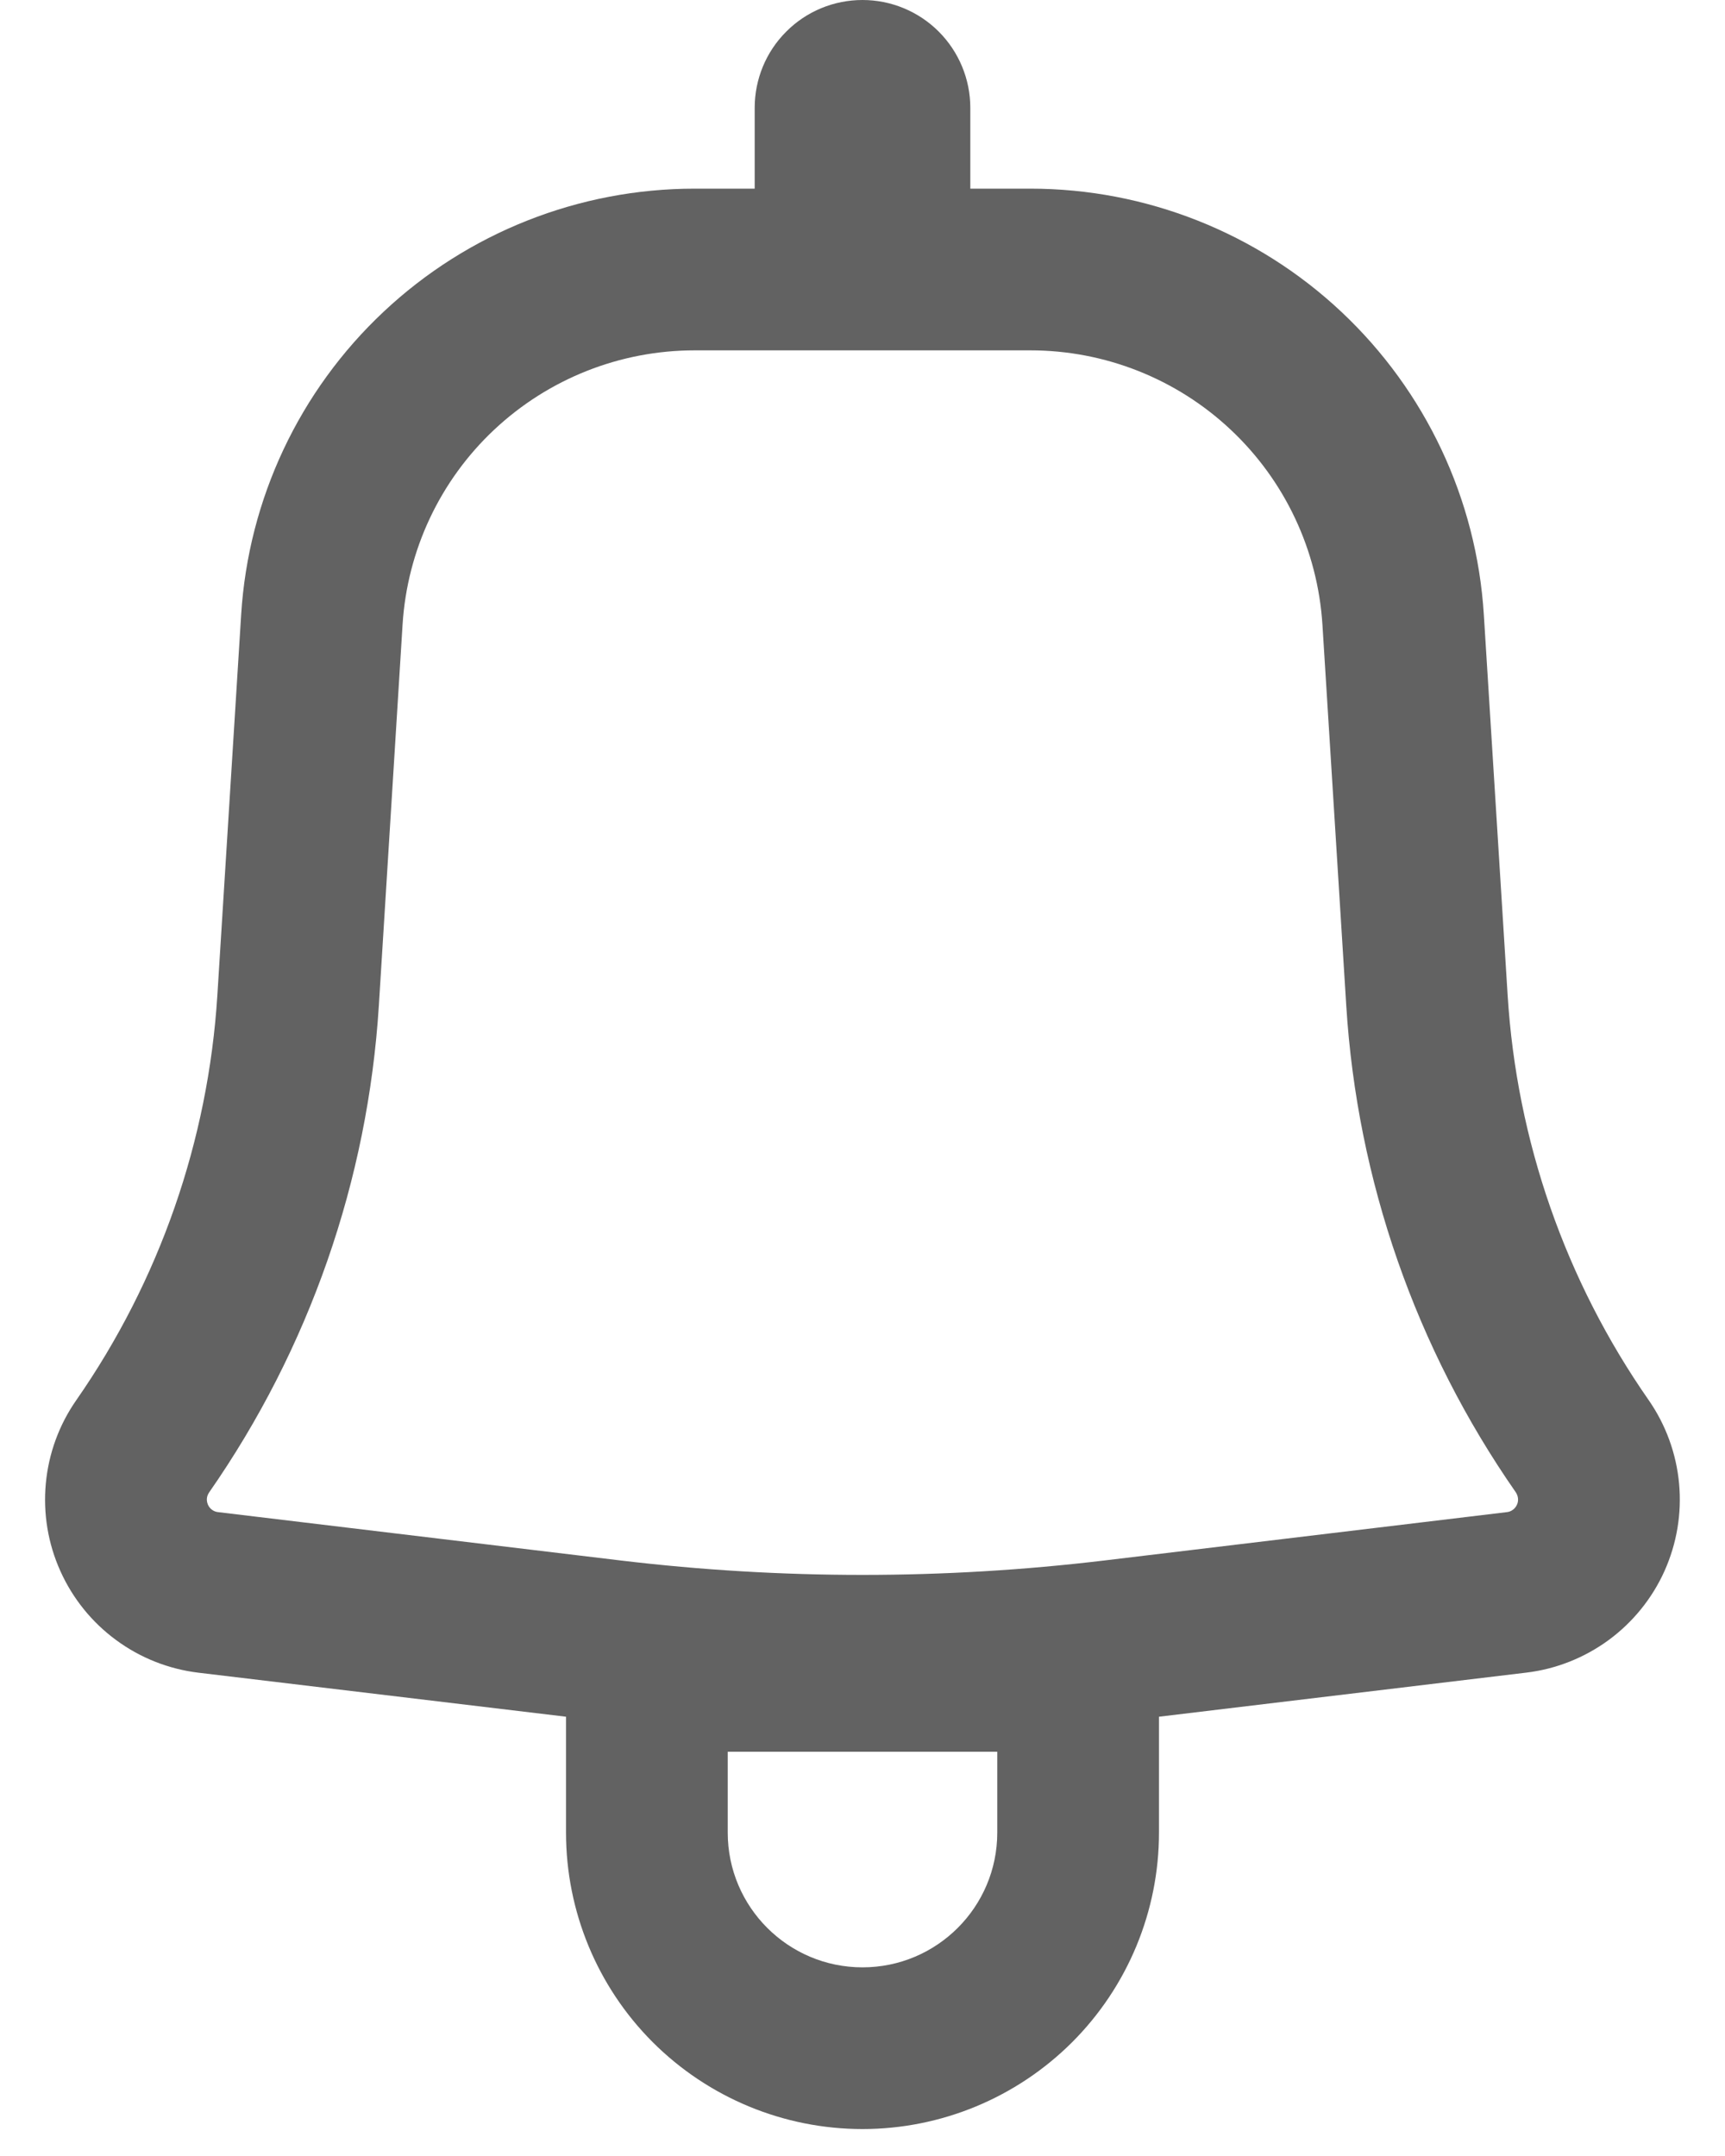 <svg width="16" height="20" viewBox="0 0 16 20" fill="none" xmlns="http://www.w3.org/2000/svg">
<path fill-rule="evenodd" clip-rule="evenodd" d="M9 1C9 0.735 8.894 0.48 8.707 0.293C8.519 0.105 8.265 0 8 0C7.734 0 7.48 0.105 7.293 0.293C7.105 0.48 7 0.735 7 1V1.75H6.443C5.371 1.75 4.339 2.158 3.558 2.892C2.776 3.626 2.304 4.63 2.237 5.7L2.016 9.234C1.931 10.581 1.479 11.88 0.708 12.988C0.548 13.217 0.451 13.483 0.425 13.761C0.399 14.039 0.445 14.319 0.56 14.574C0.674 14.828 0.852 15.049 1.077 15.214C1.302 15.38 1.566 15.484 1.843 15.517L5.25 15.925V17C5.25 17.729 5.539 18.429 6.055 18.945C6.571 19.46 7.27 19.75 8 19.75C8.729 19.75 9.428 19.46 9.944 18.945C10.46 18.429 10.75 17.729 10.75 17V15.925L14.157 15.516C14.434 15.483 14.697 15.378 14.922 15.213C15.146 15.048 15.325 14.827 15.439 14.573C15.553 14.318 15.6 14.039 15.574 13.761C15.548 13.483 15.451 13.217 15.292 12.988C14.52 11.88 14.068 10.582 13.984 9.234L13.763 5.701C13.696 4.631 13.223 3.627 12.442 2.893C11.661 2.159 10.629 1.75 9.557 1.75H9V1ZM6.443 3.25C5.752 3.25 5.088 3.513 4.584 3.986C4.081 4.458 3.777 5.105 3.734 5.794L3.514 9.328C3.412 10.949 2.868 12.511 1.94 13.844C1.928 13.861 1.921 13.88 1.919 13.9C1.917 13.92 1.921 13.94 1.929 13.959C1.937 13.977 1.95 13.993 1.966 14.005C1.982 14.017 2.002 14.025 2.022 14.027L5.759 14.476C7.248 14.654 8.752 14.654 10.241 14.476L13.978 14.027C13.998 14.025 14.017 14.017 14.033 14.005C14.049 13.993 14.062 13.977 14.07 13.959C14.079 13.94 14.082 13.92 14.08 13.9C14.078 13.88 14.071 13.861 14.06 13.844C13.132 12.511 12.588 10.949 12.487 9.328L12.266 5.794C12.222 5.105 11.918 4.458 11.415 3.986C10.912 3.513 10.247 3.25 9.557 3.25H6.443ZM8 18.25C7.31 18.25 6.75 17.69 6.75 17V16.25H9.25V17C9.25 17.69 8.69 18.25 8 18.25Z" fill="#626262"/>
</svg>
